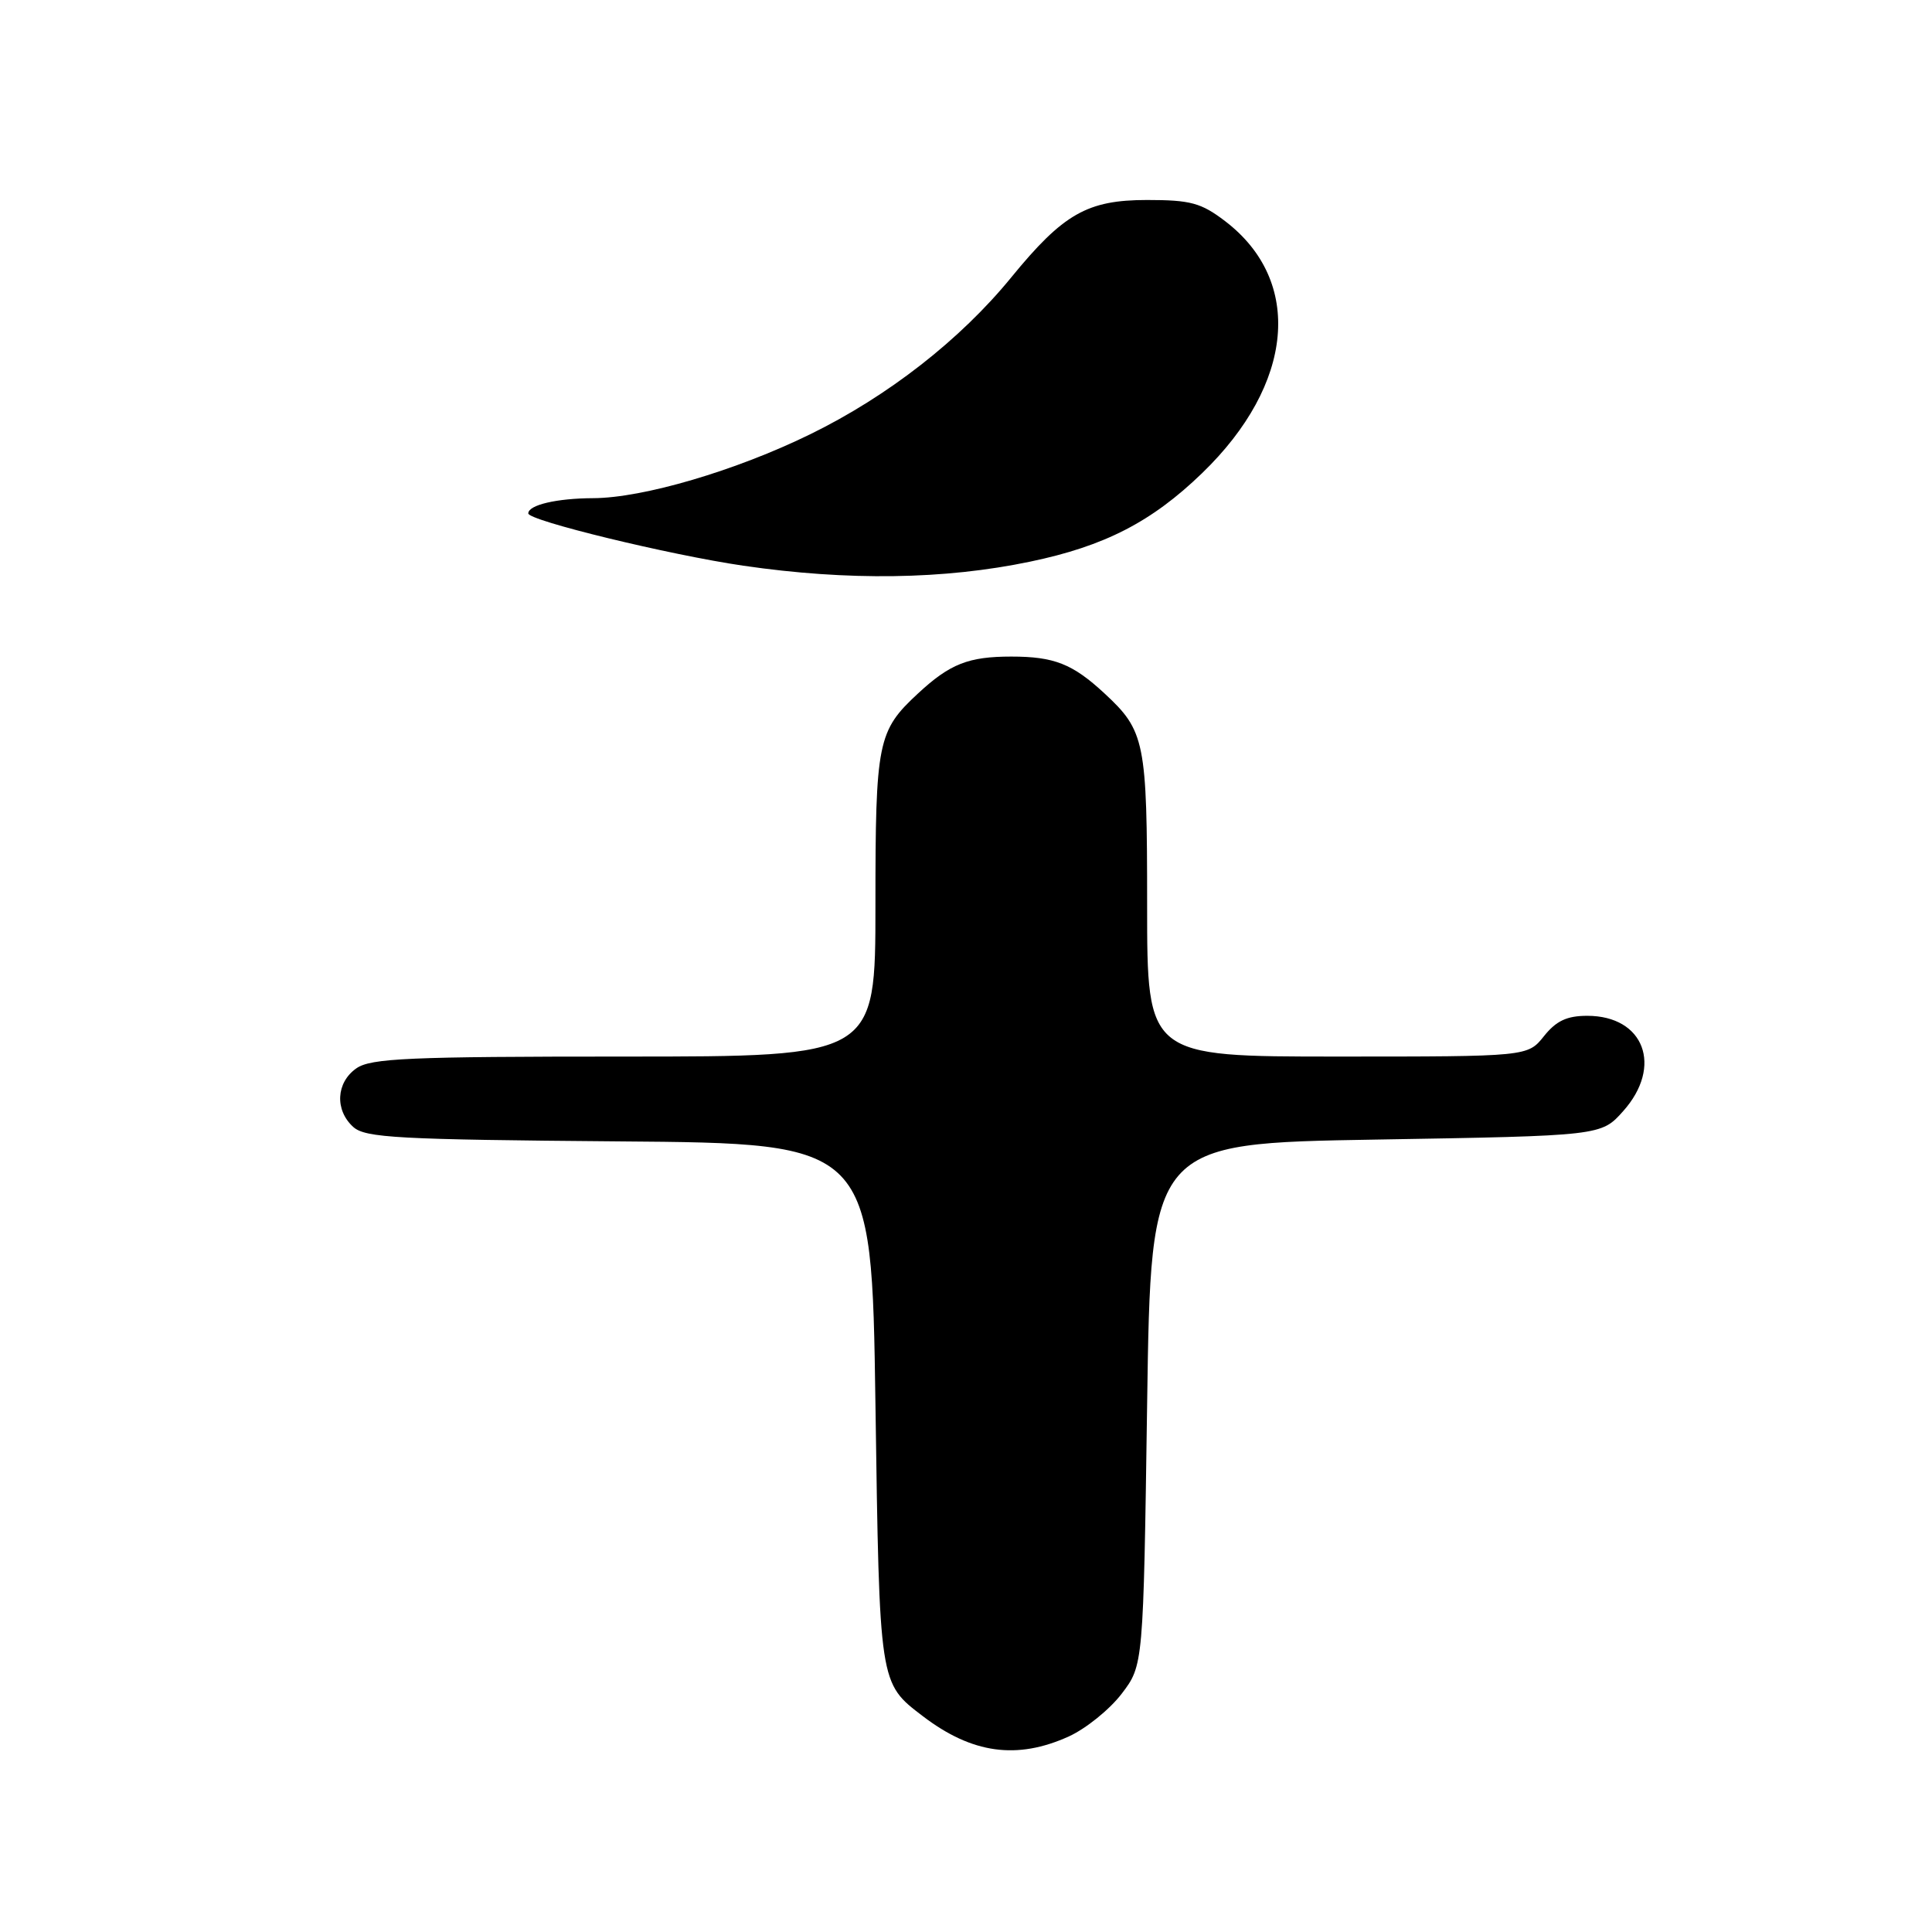 <?xml version="1.0" encoding="UTF-8" standalone="no"?>
<!DOCTYPE svg PUBLIC "-//W3C//DTD SVG 1.1//EN" "http://www.w3.org/Graphics/SVG/1.1/DTD/svg11.dtd" >
<svg xmlns="http://www.w3.org/2000/svg" xmlns:xlink="http://www.w3.org/1999/xlink" version="1.1" viewBox="0 0 256 256">
 <g >
 <path fill="currentColor"
d=" M 141.62 230.09 C 143.88 229.06 147.03 226.52 148.62 224.44 C 151.50 220.66 151.50 220.66 152.00 186.08 C 152.50 151.50 152.50 151.50 182.33 151.00 C 212.17 150.50 212.17 150.50 215.08 147.23 C 220.38 141.30 217.86 134.60 210.32 134.60 C 207.62 134.60 206.20 135.27 204.58 137.30 C 202.42 140.00 202.42 140.00 177.21 140.00 C 152.00 140.00 152.00 140.00 152.00 119.95 C 152.00 98.25 151.72 96.85 146.34 91.87 C 142.12 87.96 139.68 87.00 134.00 87.00 C 128.32 87.00 125.88 87.96 121.66 91.87 C 116.28 96.85 116.00 98.25 116.00 119.95 C 116.00 140.00 116.00 140.00 82.72 140.00 C 54.22 140.00 49.13 140.22 47.22 141.56 C 44.53 143.44 44.34 147.09 46.81 149.33 C 48.41 150.77 52.71 151.00 82.06 151.24 C 115.50 151.50 115.50 151.50 116.00 186.00 C 116.54 223.33 116.49 222.98 122.29 227.41 C 128.81 232.38 134.76 233.20 141.62 230.09 Z  M 136.50 74.42 C 146.35 72.37 152.60 69.16 159.28 62.70 C 171.50 50.90 172.74 37.24 162.33 29.30 C 159.16 26.88 157.75 26.50 152.00 26.50 C 144.08 26.50 140.90 28.31 134.00 36.75 C 127.26 45.01 117.66 52.50 107.38 57.53 C 97.51 62.37 85.20 65.99 78.59 66.01 C 73.77 66.03 70.00 66.91 70.00 68.03 C 70.00 68.98 88.68 73.52 98.50 74.96 C 112.36 76.98 125.11 76.80 136.50 74.42 Z "/>
</g>
</svg>